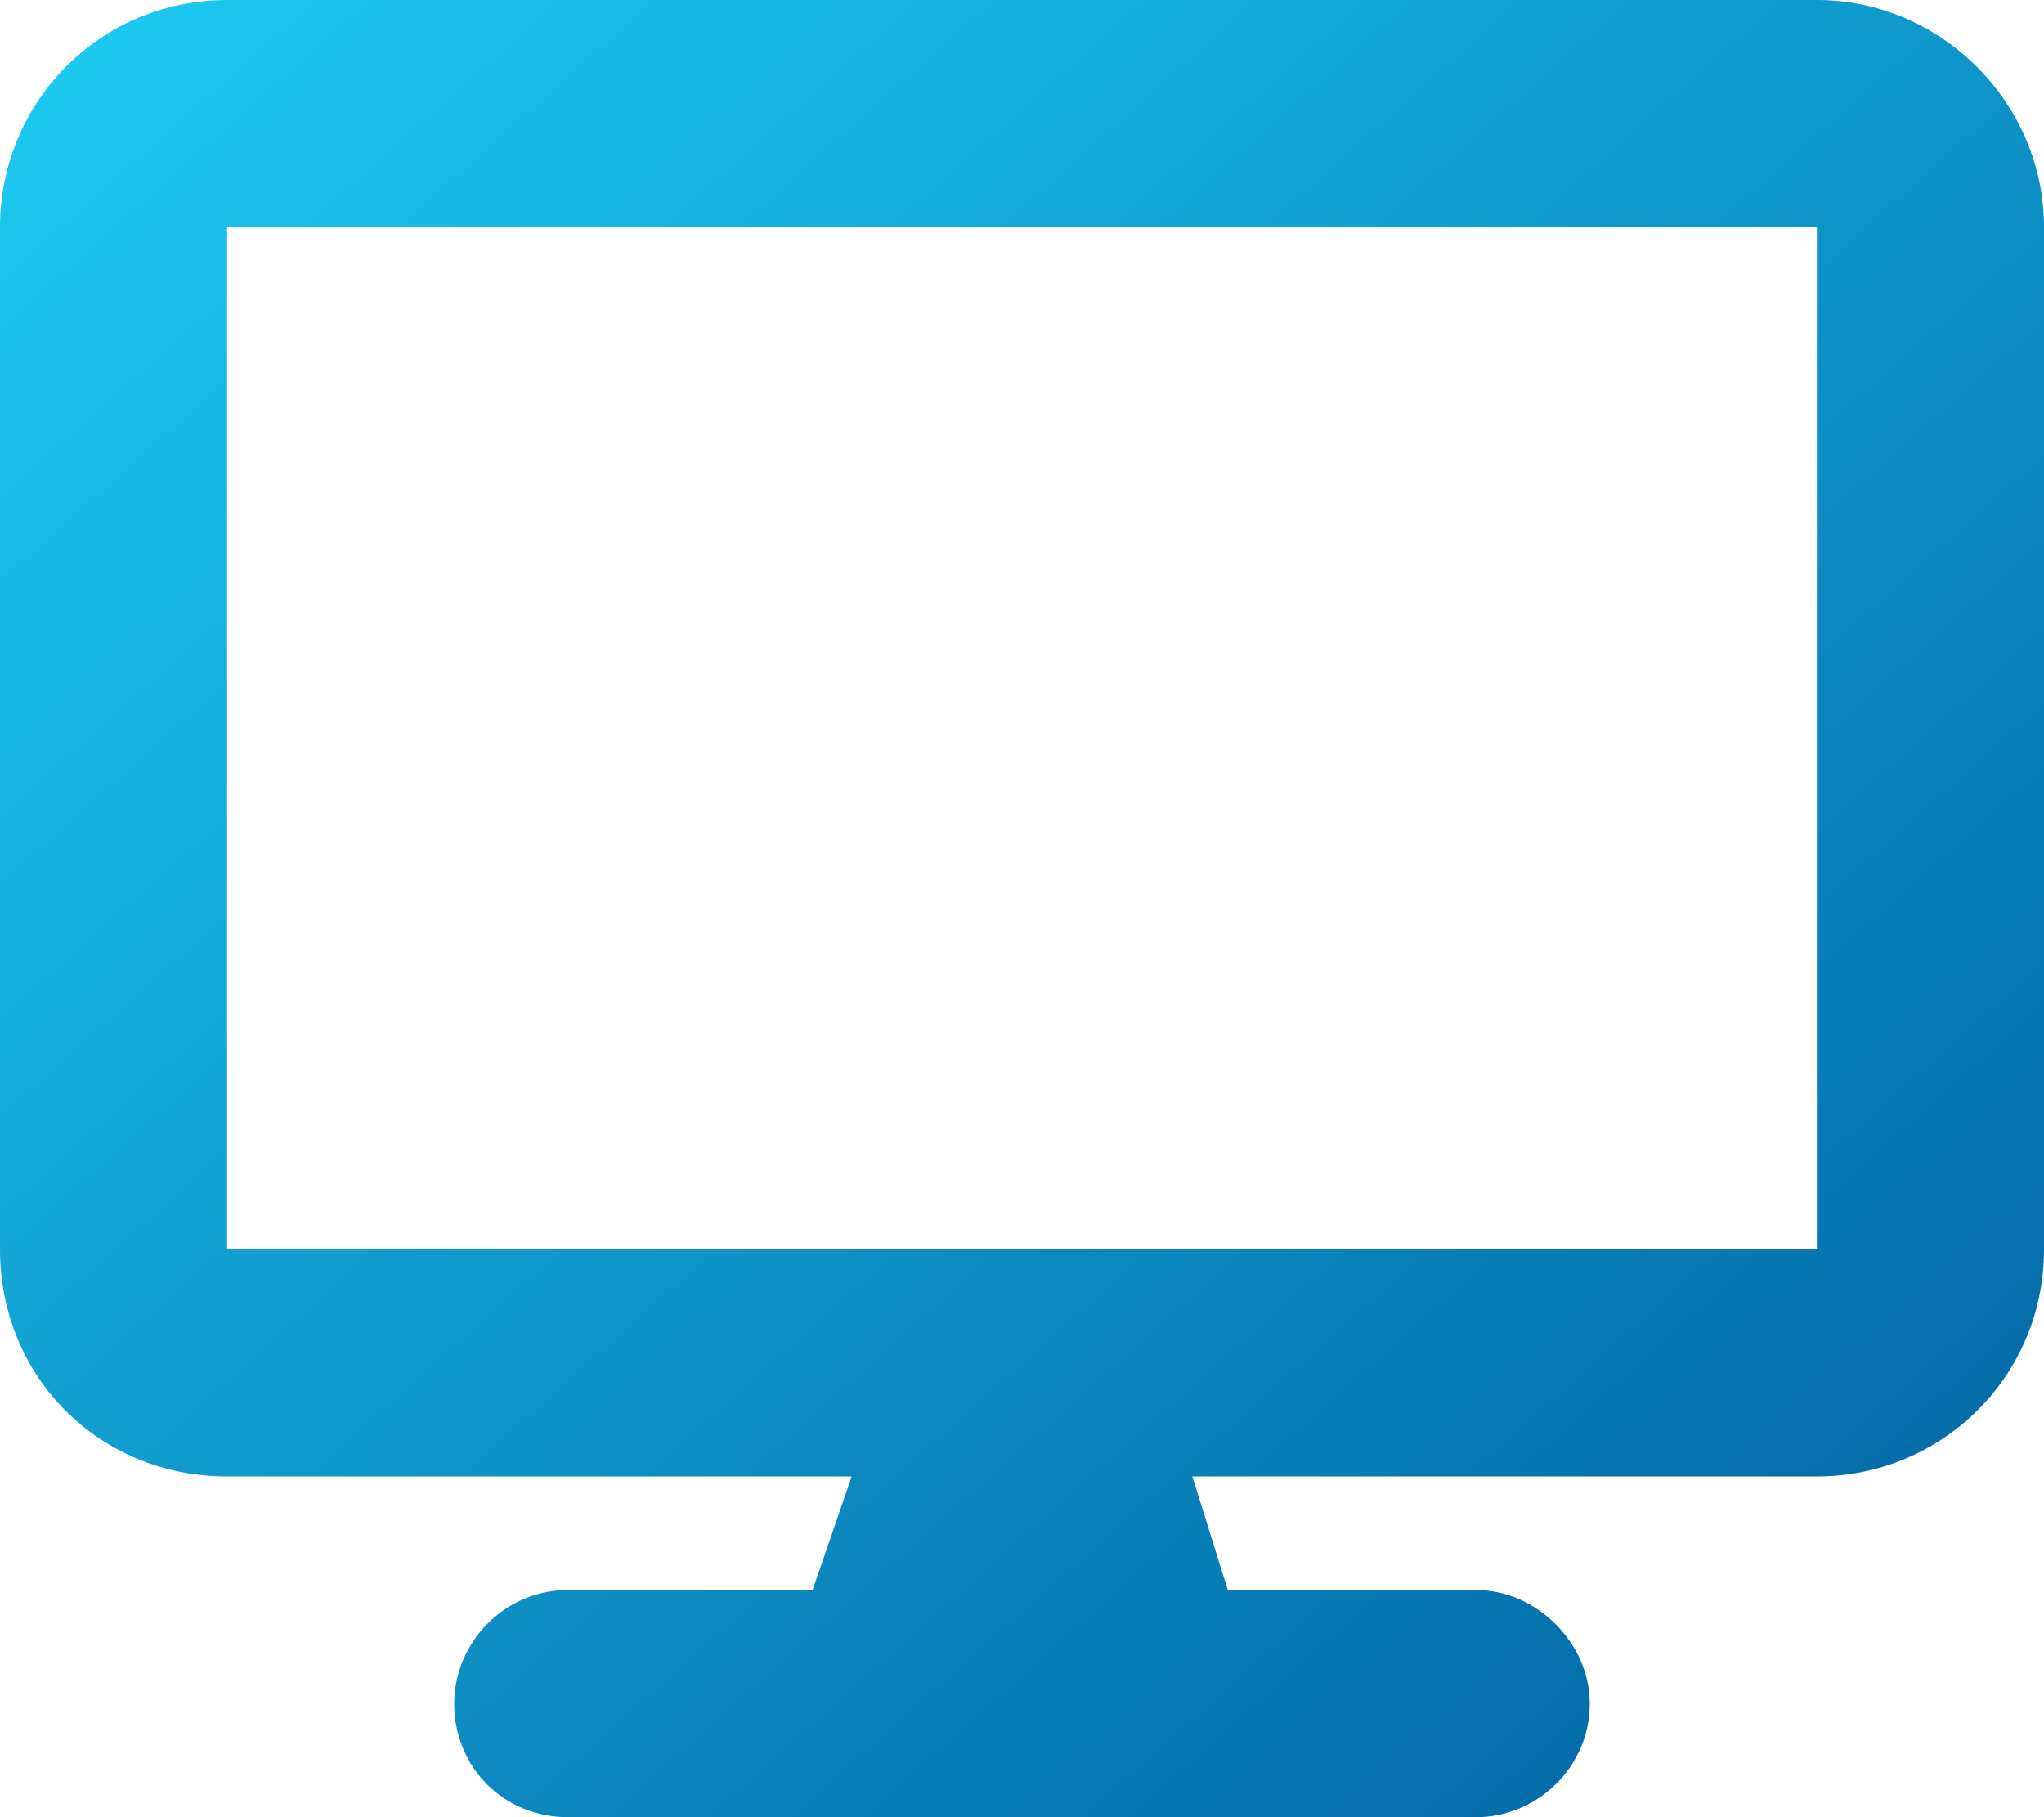 <svg width="27" height="24" viewBox="0 0 27 24" fill="none" xmlns="http://www.w3.org/2000/svg">
<path d="M3 0H24C25.641 0 27 1.359 27 3V16.5C27 18.188 25.641 19.5 24 19.5H15.75L16.219 21H19.5C20.297 21 21 21.703 21 22.5C21 23.344 20.297 24 19.5 24H7.5C6.656 24 6 23.344 6 22.5C6 21.703 6.656 21 7.5 21H10.734L11.25 19.5H3C1.312 19.5 0 18.188 0 16.5V3C0 1.359 1.312 0 3 0ZM24 3H3V16.5H24V3Z" fill="url(#paint0_linear_12734_4887)"/>
<defs>
<linearGradient id="paint0_linear_12734_4887" x1="0" y1="0" x2="23.834" y2="26.814" gradientUnits="userSpaceOnUse">
<stop stop-color="#1CCCF3"/>
<stop offset="1" stop-color="#005F9F"/>
</linearGradient>
</defs>
</svg>

